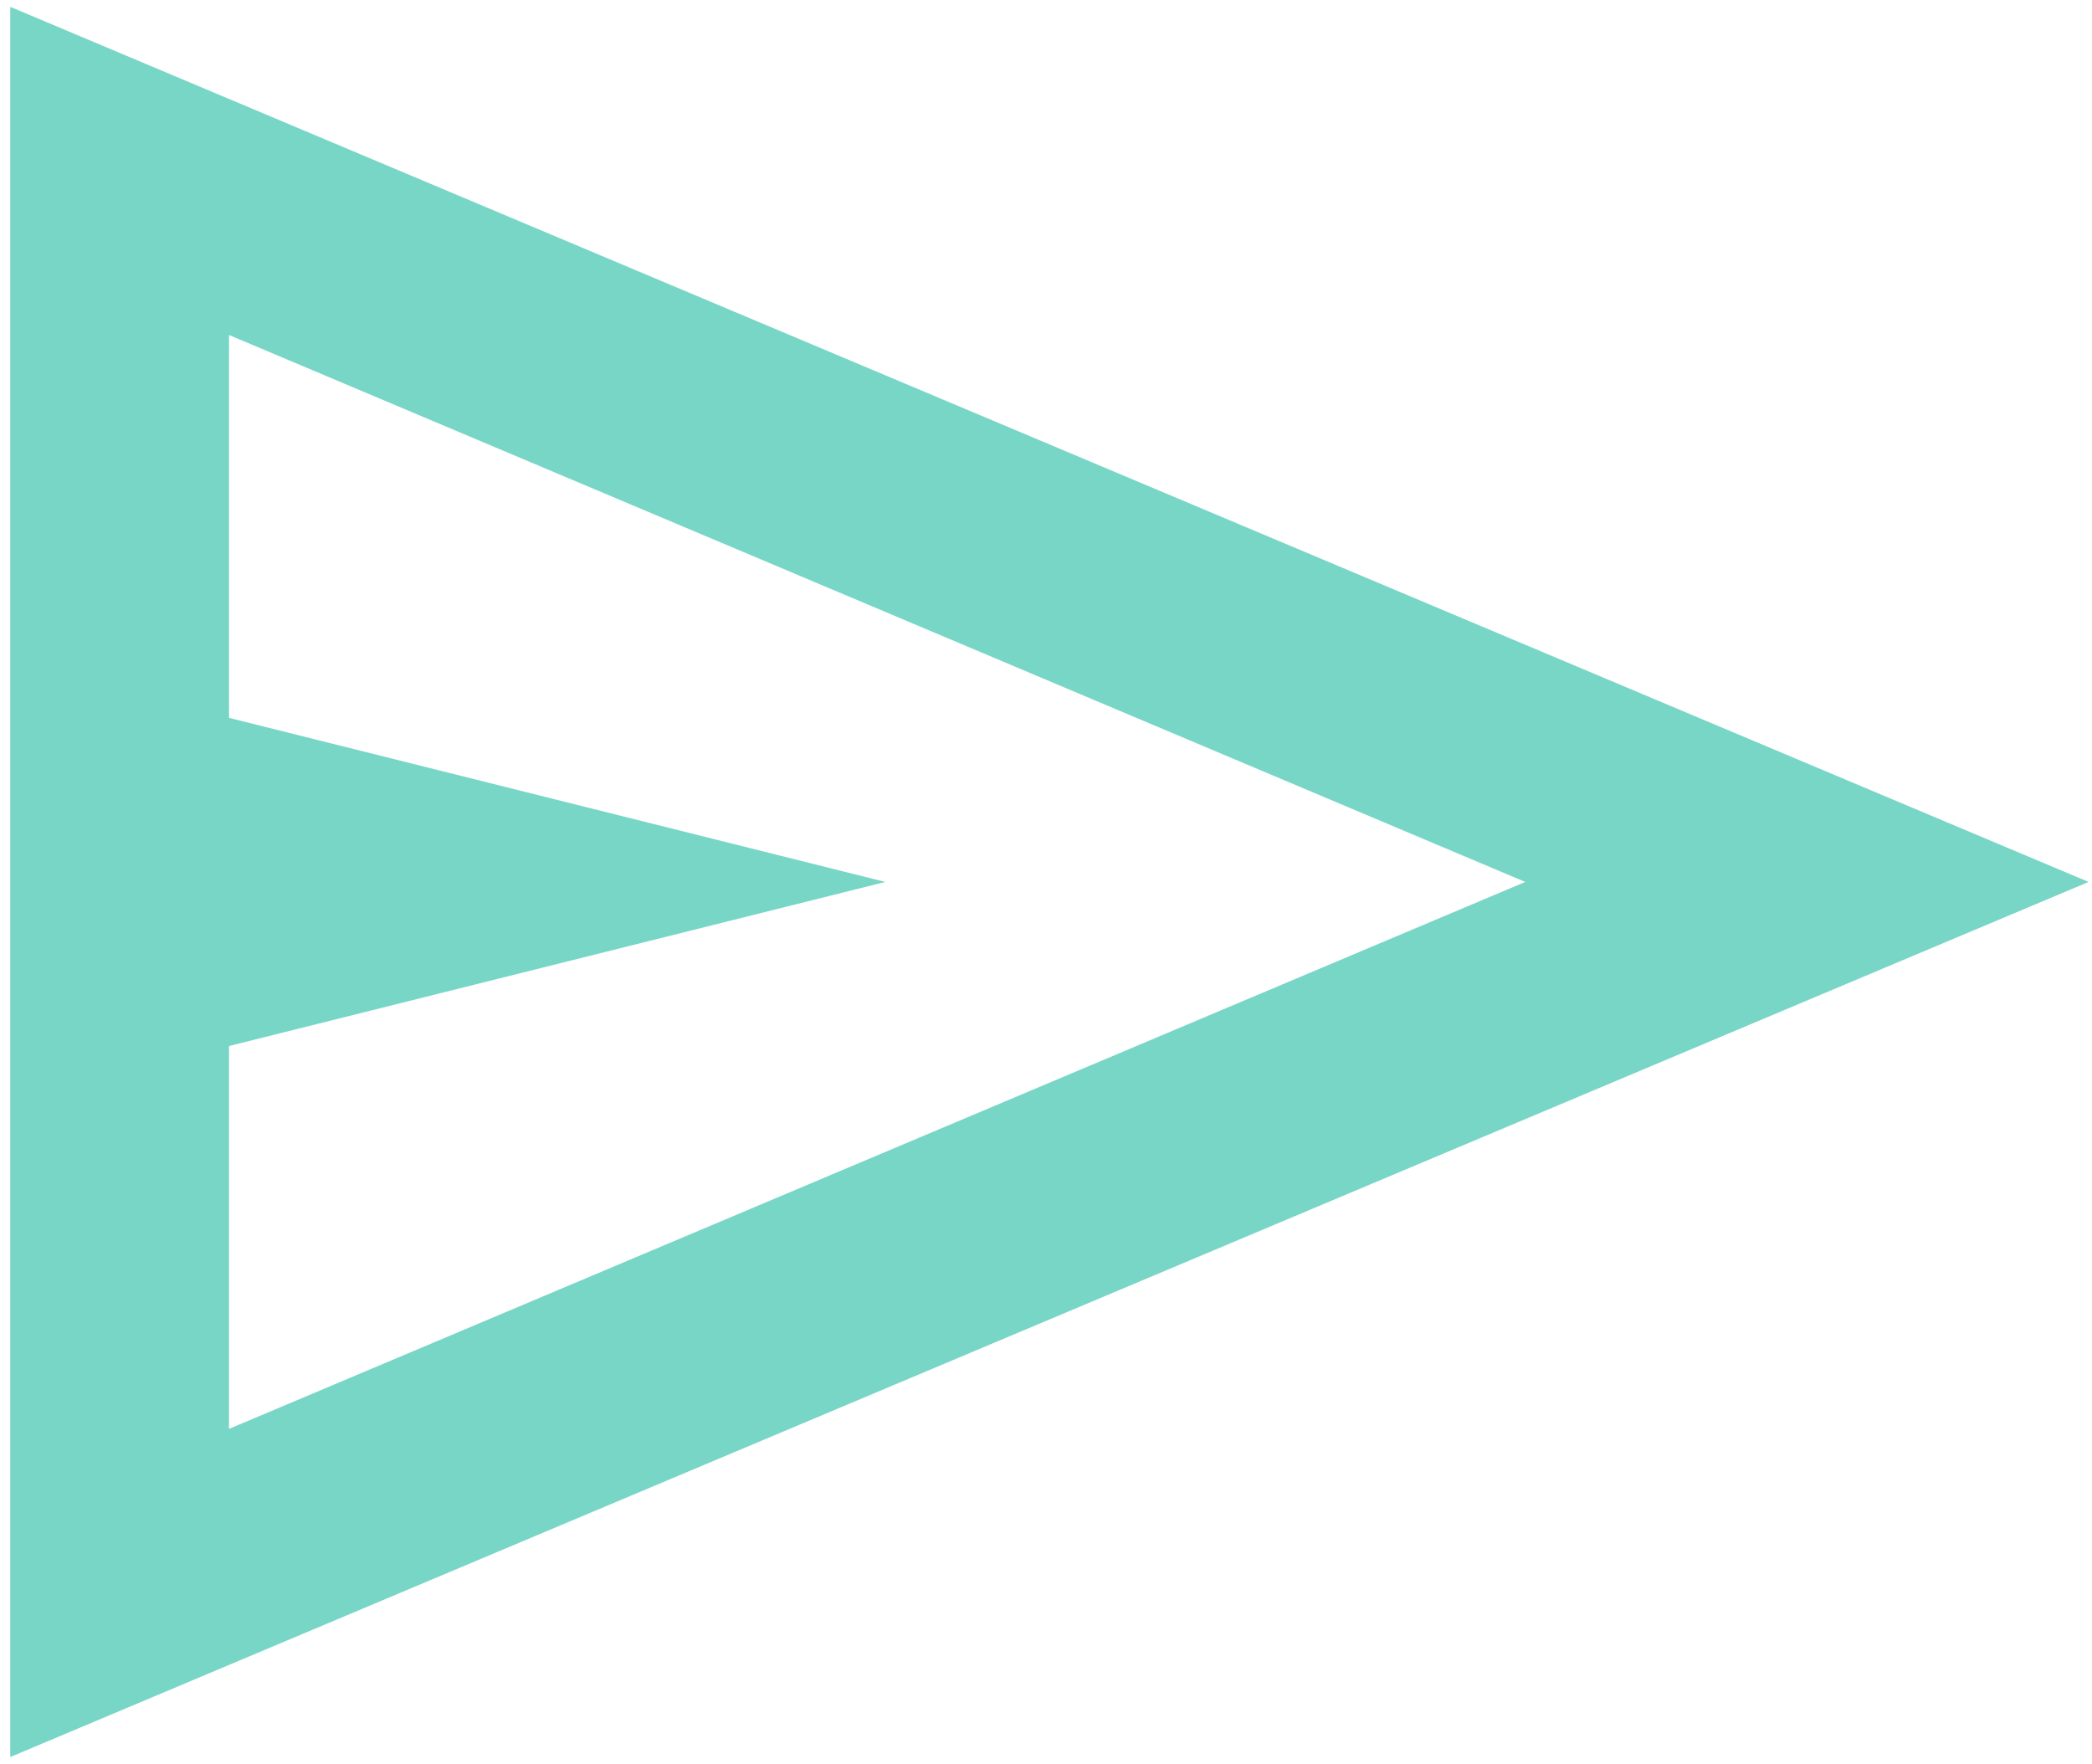 <svg width="102" height="86" viewBox="0 0 102 86" fill="none" xmlns="http://www.w3.org/2000/svg">
<path d="M0.5 85.667V0.333L101.833 43L0.5 85.667ZM11.167 69.667L74.367 43L11.167 16.333V35L43.167 43L11.167 51V69.667Z" fill="#78D6C6"/>
</svg>
